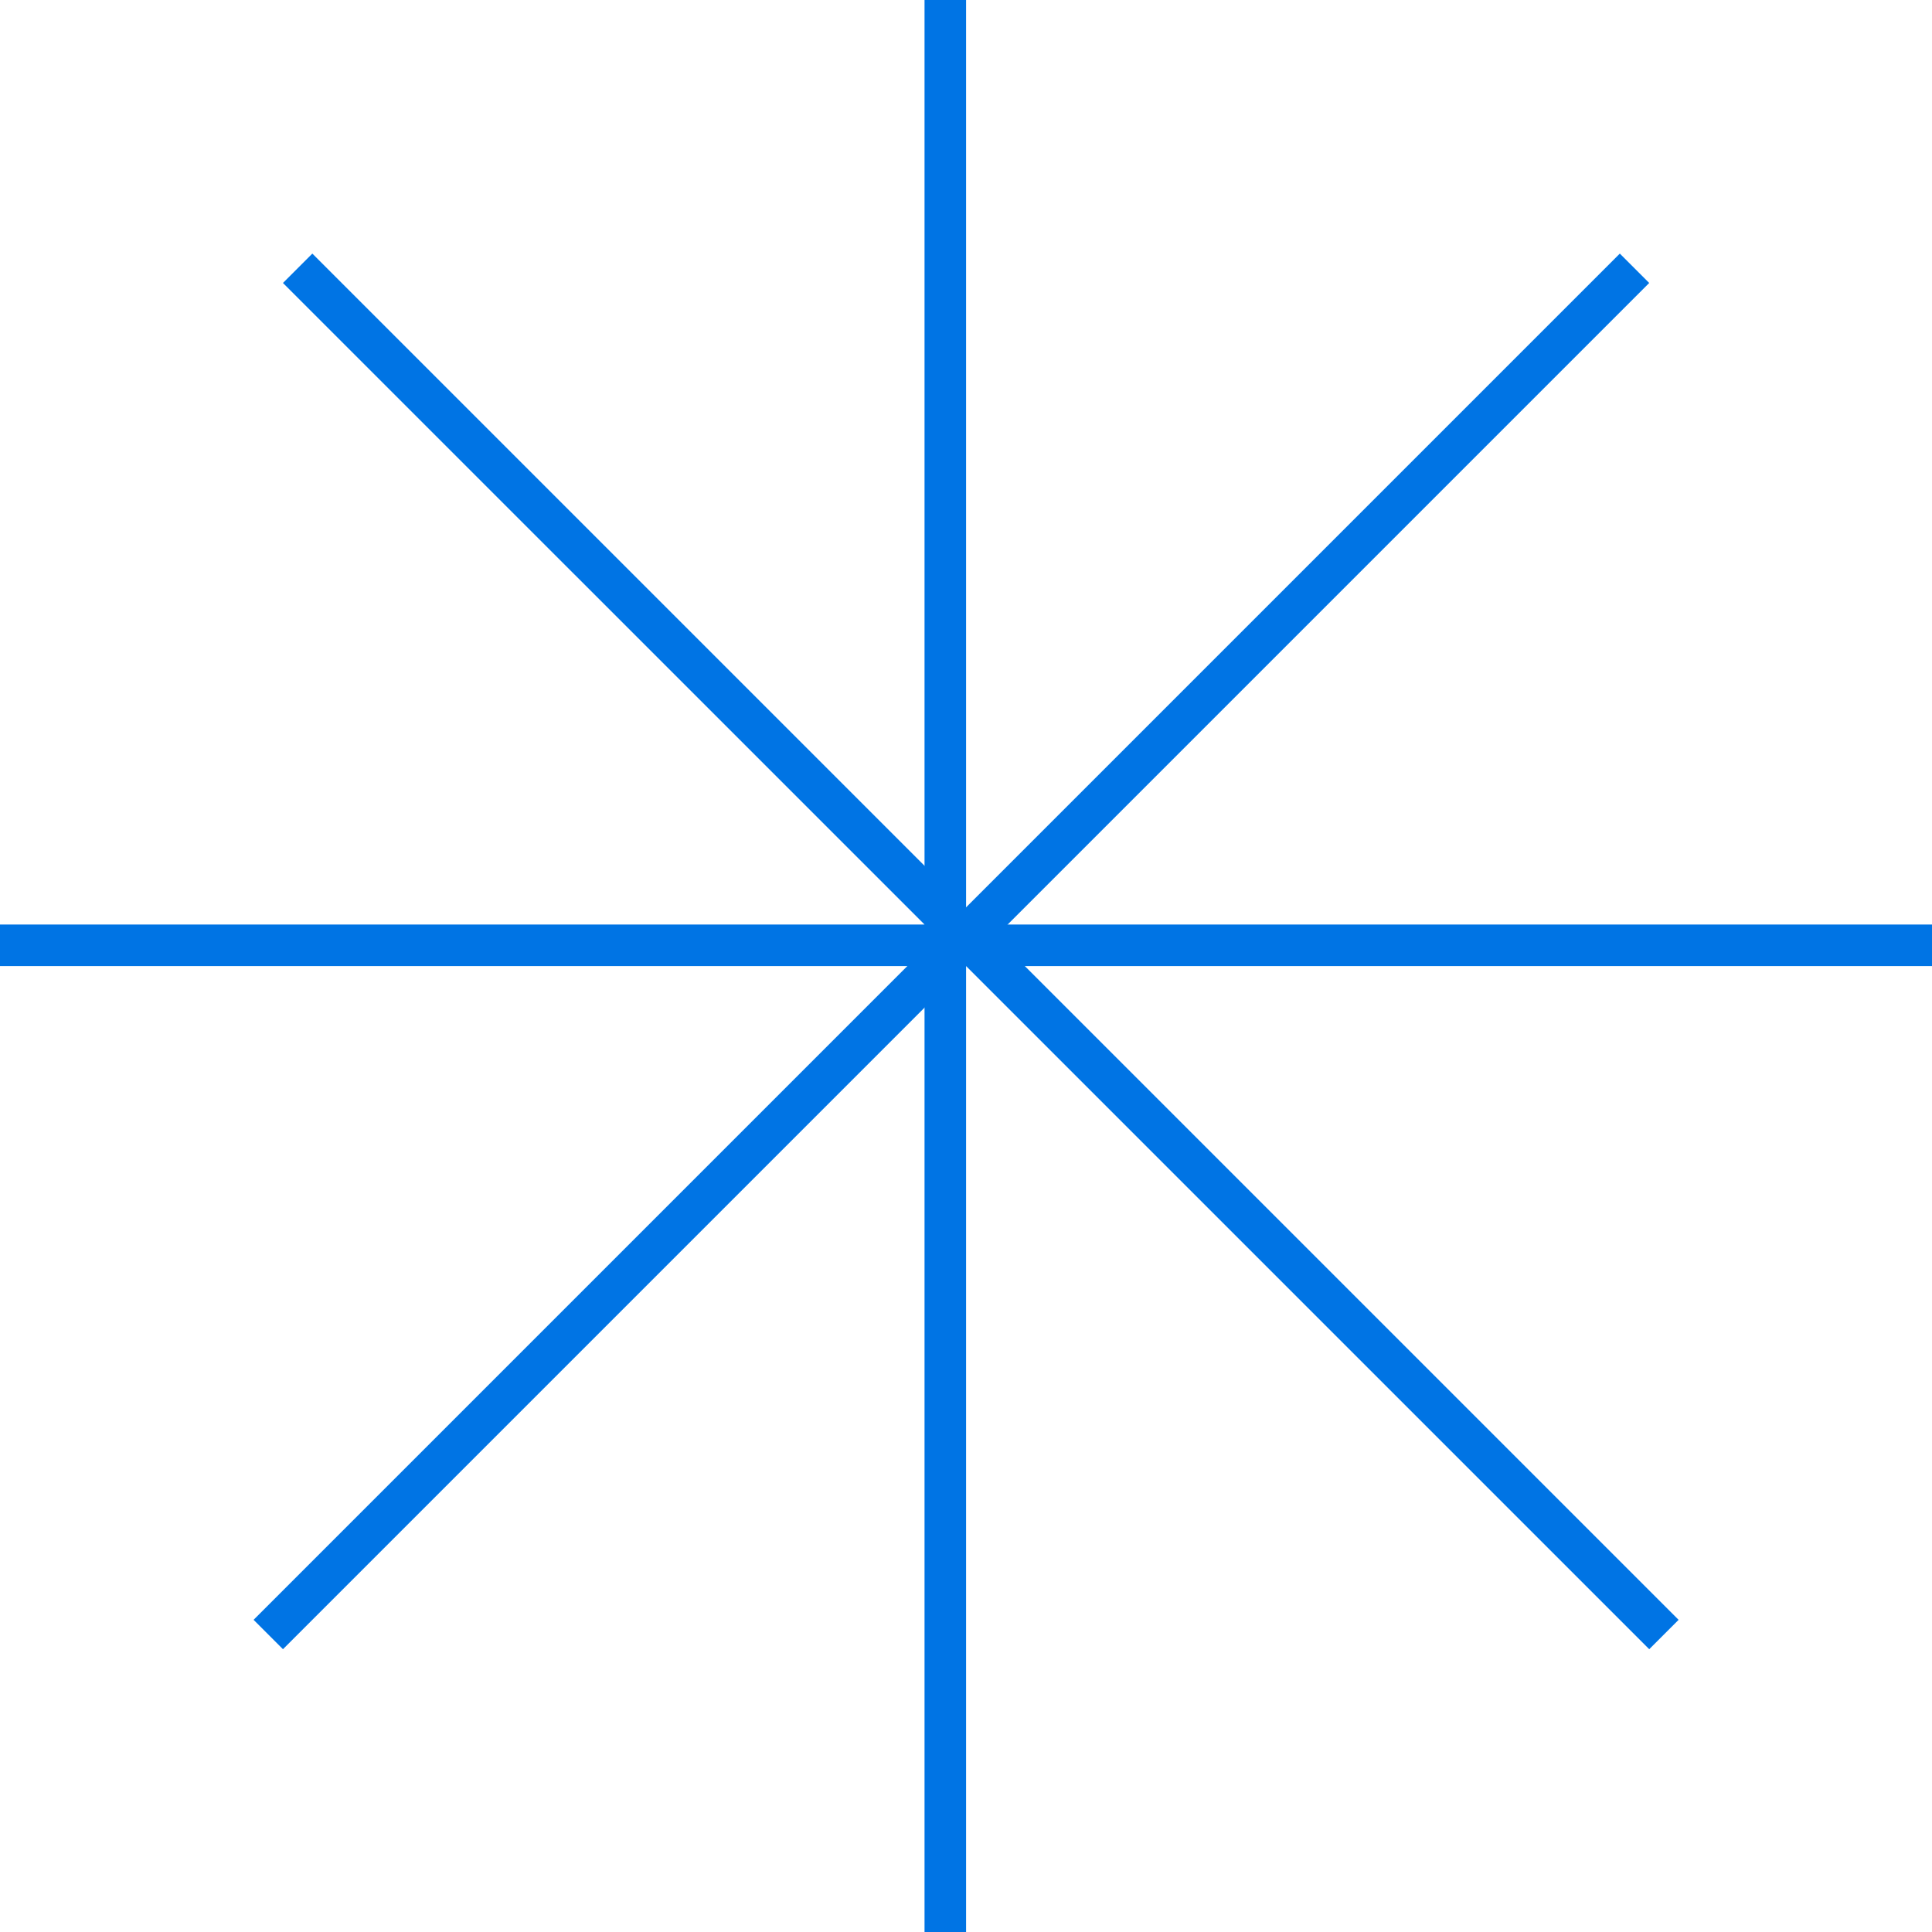 <svg xmlns="http://www.w3.org/2000/svg" width="93" height="93" viewBox="0 0 93 93" fill="none">
<line x1="45.504" y1="93.008" x2="45.504" stroke="#0074E4" stroke-width="2"/>
<line y1="45.504" x2="93.008" y2="45.504" stroke="#0074E4" stroke-width="2"/>
<line x1="12.914" y1="78.68" x2="78.68" y2="12.914" stroke="#0074E4" stroke-width="2"/>
<line x1="14.328" y1="12.914" x2="80.095" y2="78.68" stroke="#0074E4" stroke-width="2"/>
</svg>